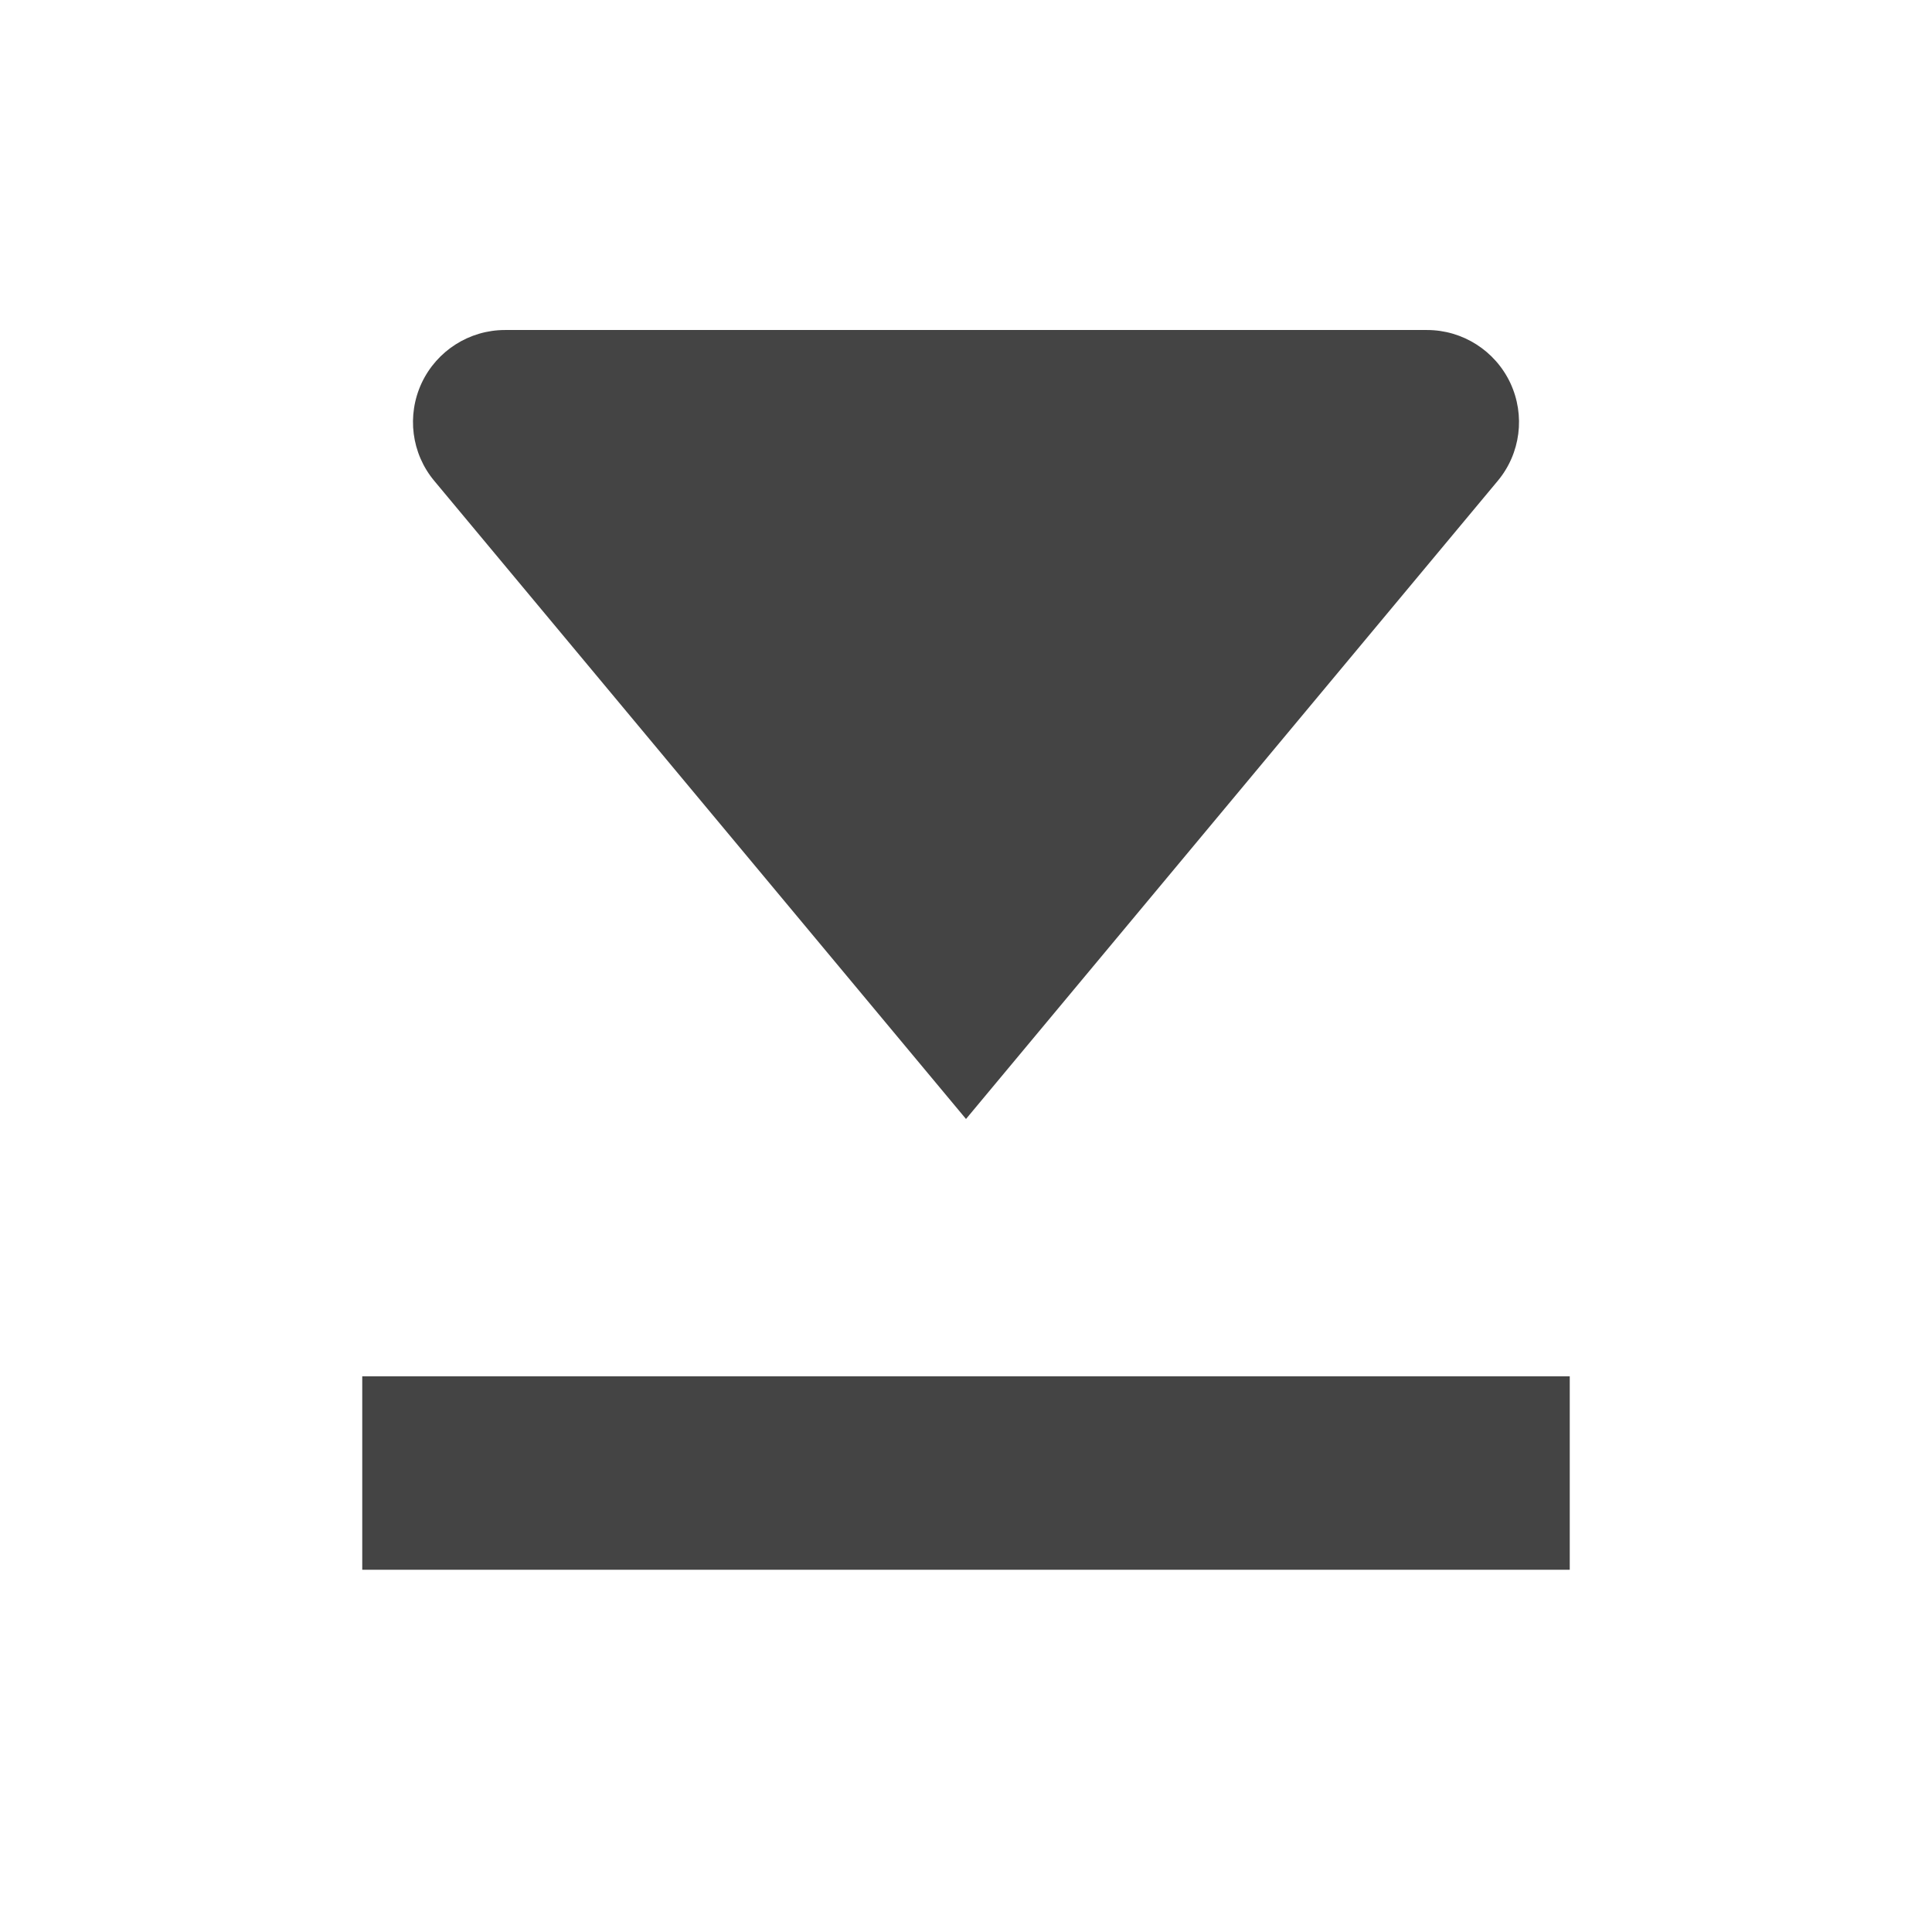 <svg clip-rule="evenodd" fill-rule="evenodd" stroke-linejoin="round" stroke-miterlimit="2" viewBox="0 0 16 16" xmlns="http://www.w3.org/2000/svg">
 <path d="m4.182 2.733c-.295 0-.564.171-.69.439-.125.268-.085.584.105.811 1.581 1.897 4.403 5.284 4.403 5.284s2.822-3.387 4.403-5.284c.19-.227.23-.543.105-.811-.126-.268-.395-.439-.69-.439-2.058 0-5.578 0-7.636 0zm-1.182 8.665v1.602h10v-1.602z" fill="#444" fill-rule="nonzero"/>
</svg>

